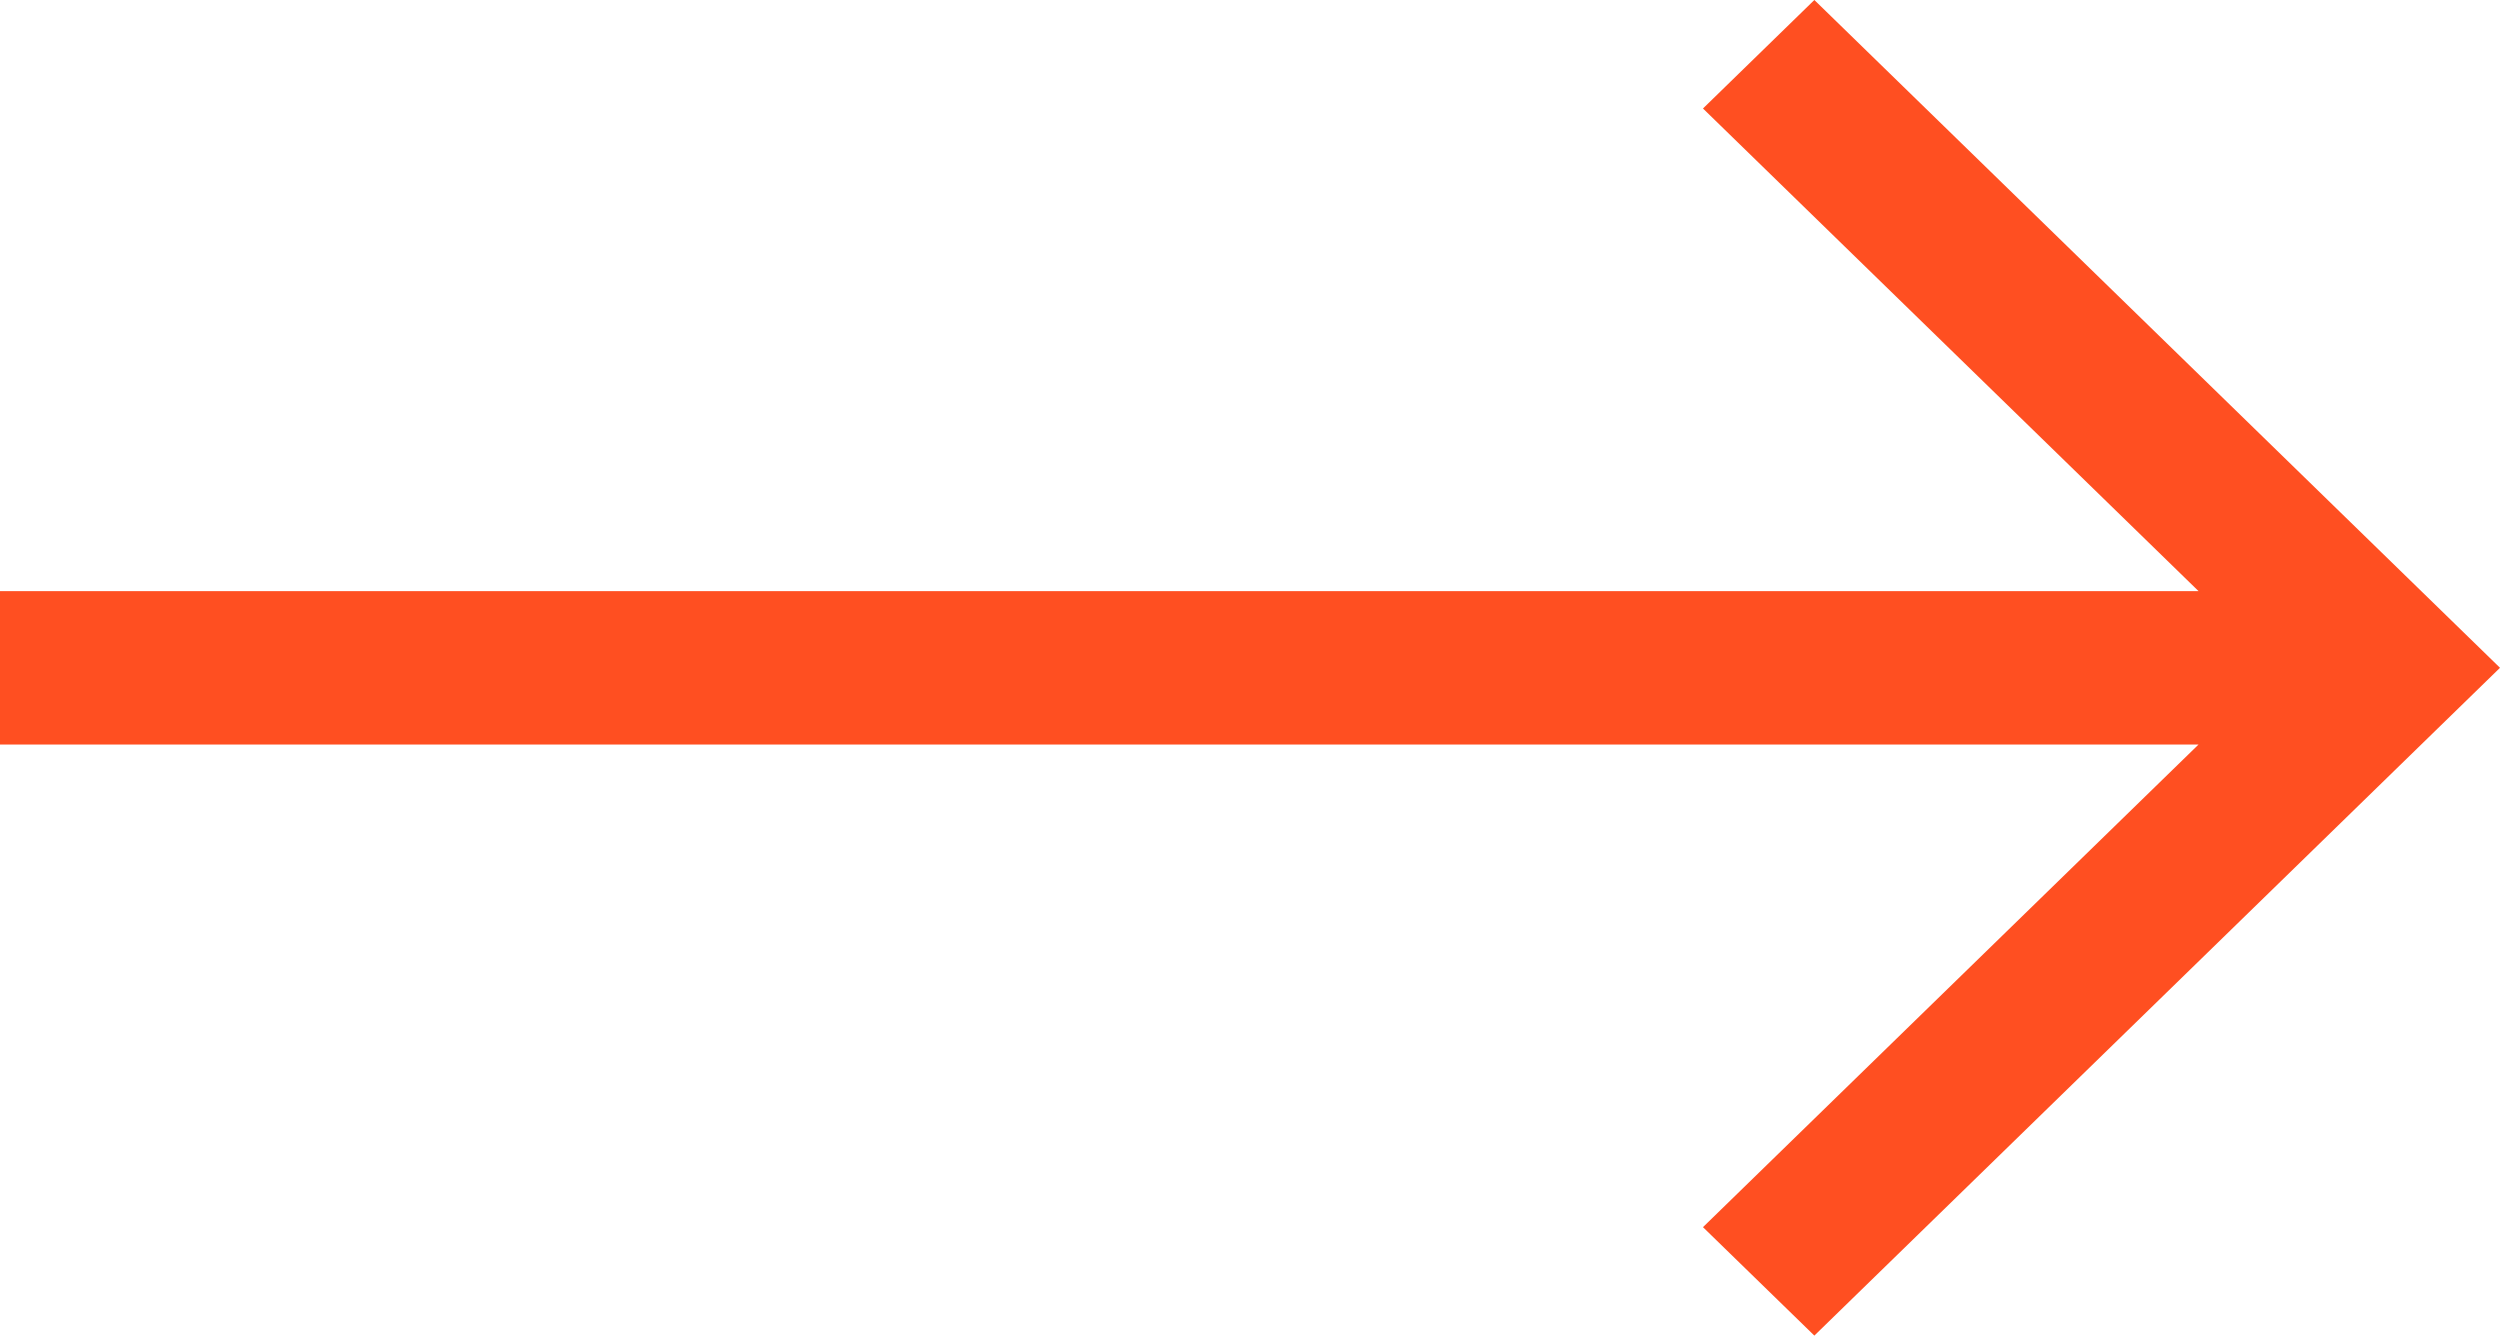 <svg width="58" height="31" viewBox="0 0 58 31" fill="none" xmlns="http://www.w3.org/2000/svg">
<path d="M0 17.273L51.006 17.273L39.509 28.47L42.093 30.986L58 15.493L42.093 2.67029e-05L39.509 2.517L51.006 13.714L0 13.714V17.273Z" fill="#FF4F21"/>
</svg>
